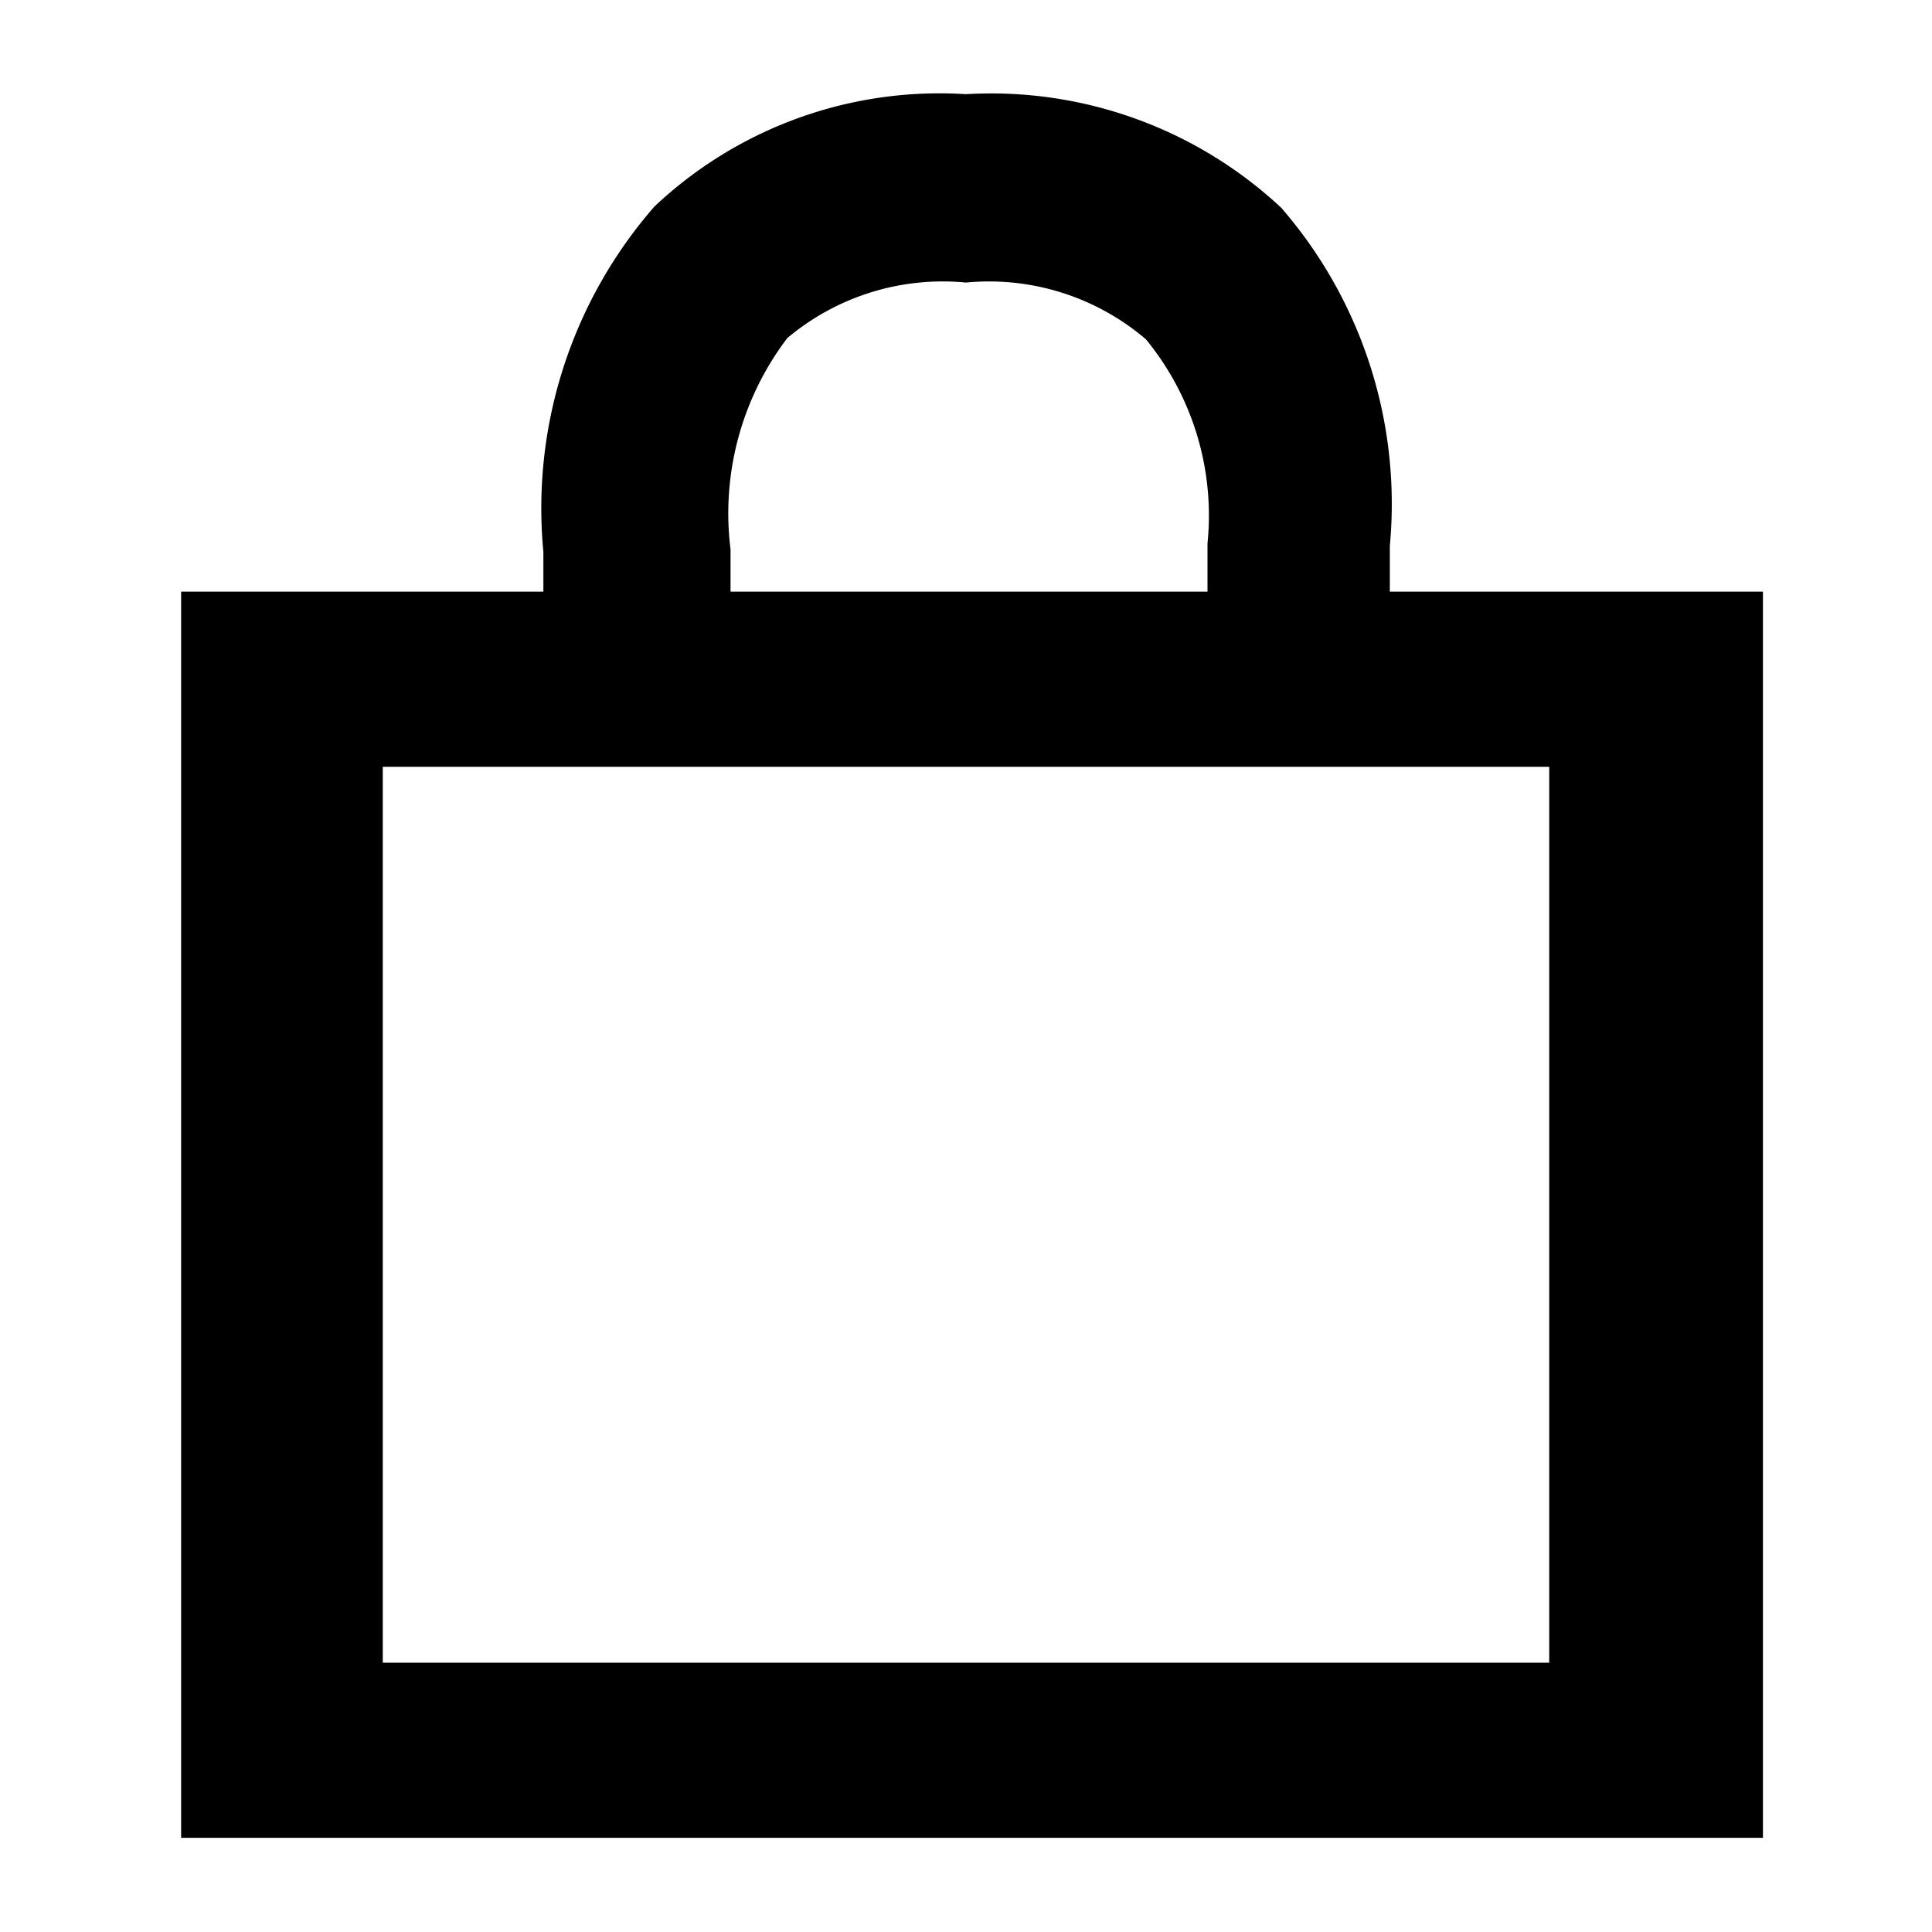 <svg xmlns="http://www.w3.org/2000/svg" viewBox="0 0 16 16"><defs><style>.cart-icon-expanded-path{fill-rule:evenodd;}</style></defs><title>cart</title><path class="cart-icon-expanded-path" d="M11.51,4.9V4.52a3.74,3.74,0,0,0-.9-2.8A3.52,3.52,0,0,0,8,.78H8a3.44,3.44,0,0,0-2.58.93,3.8,3.8,0,0,0-.92,2.86V4.9h-3V15.22h13.1V4.9ZM6.05,4.55A2.4,2.4,0,0,1,6.52,2.8,2,2,0,0,1,8,2.34H8a2,2,0,0,1,1.49.47A2.3,2.3,0,0,1,10,4.5v.4H6.05Zm6.78,9.22H3.17V6.35h9.66Z"/></svg>

